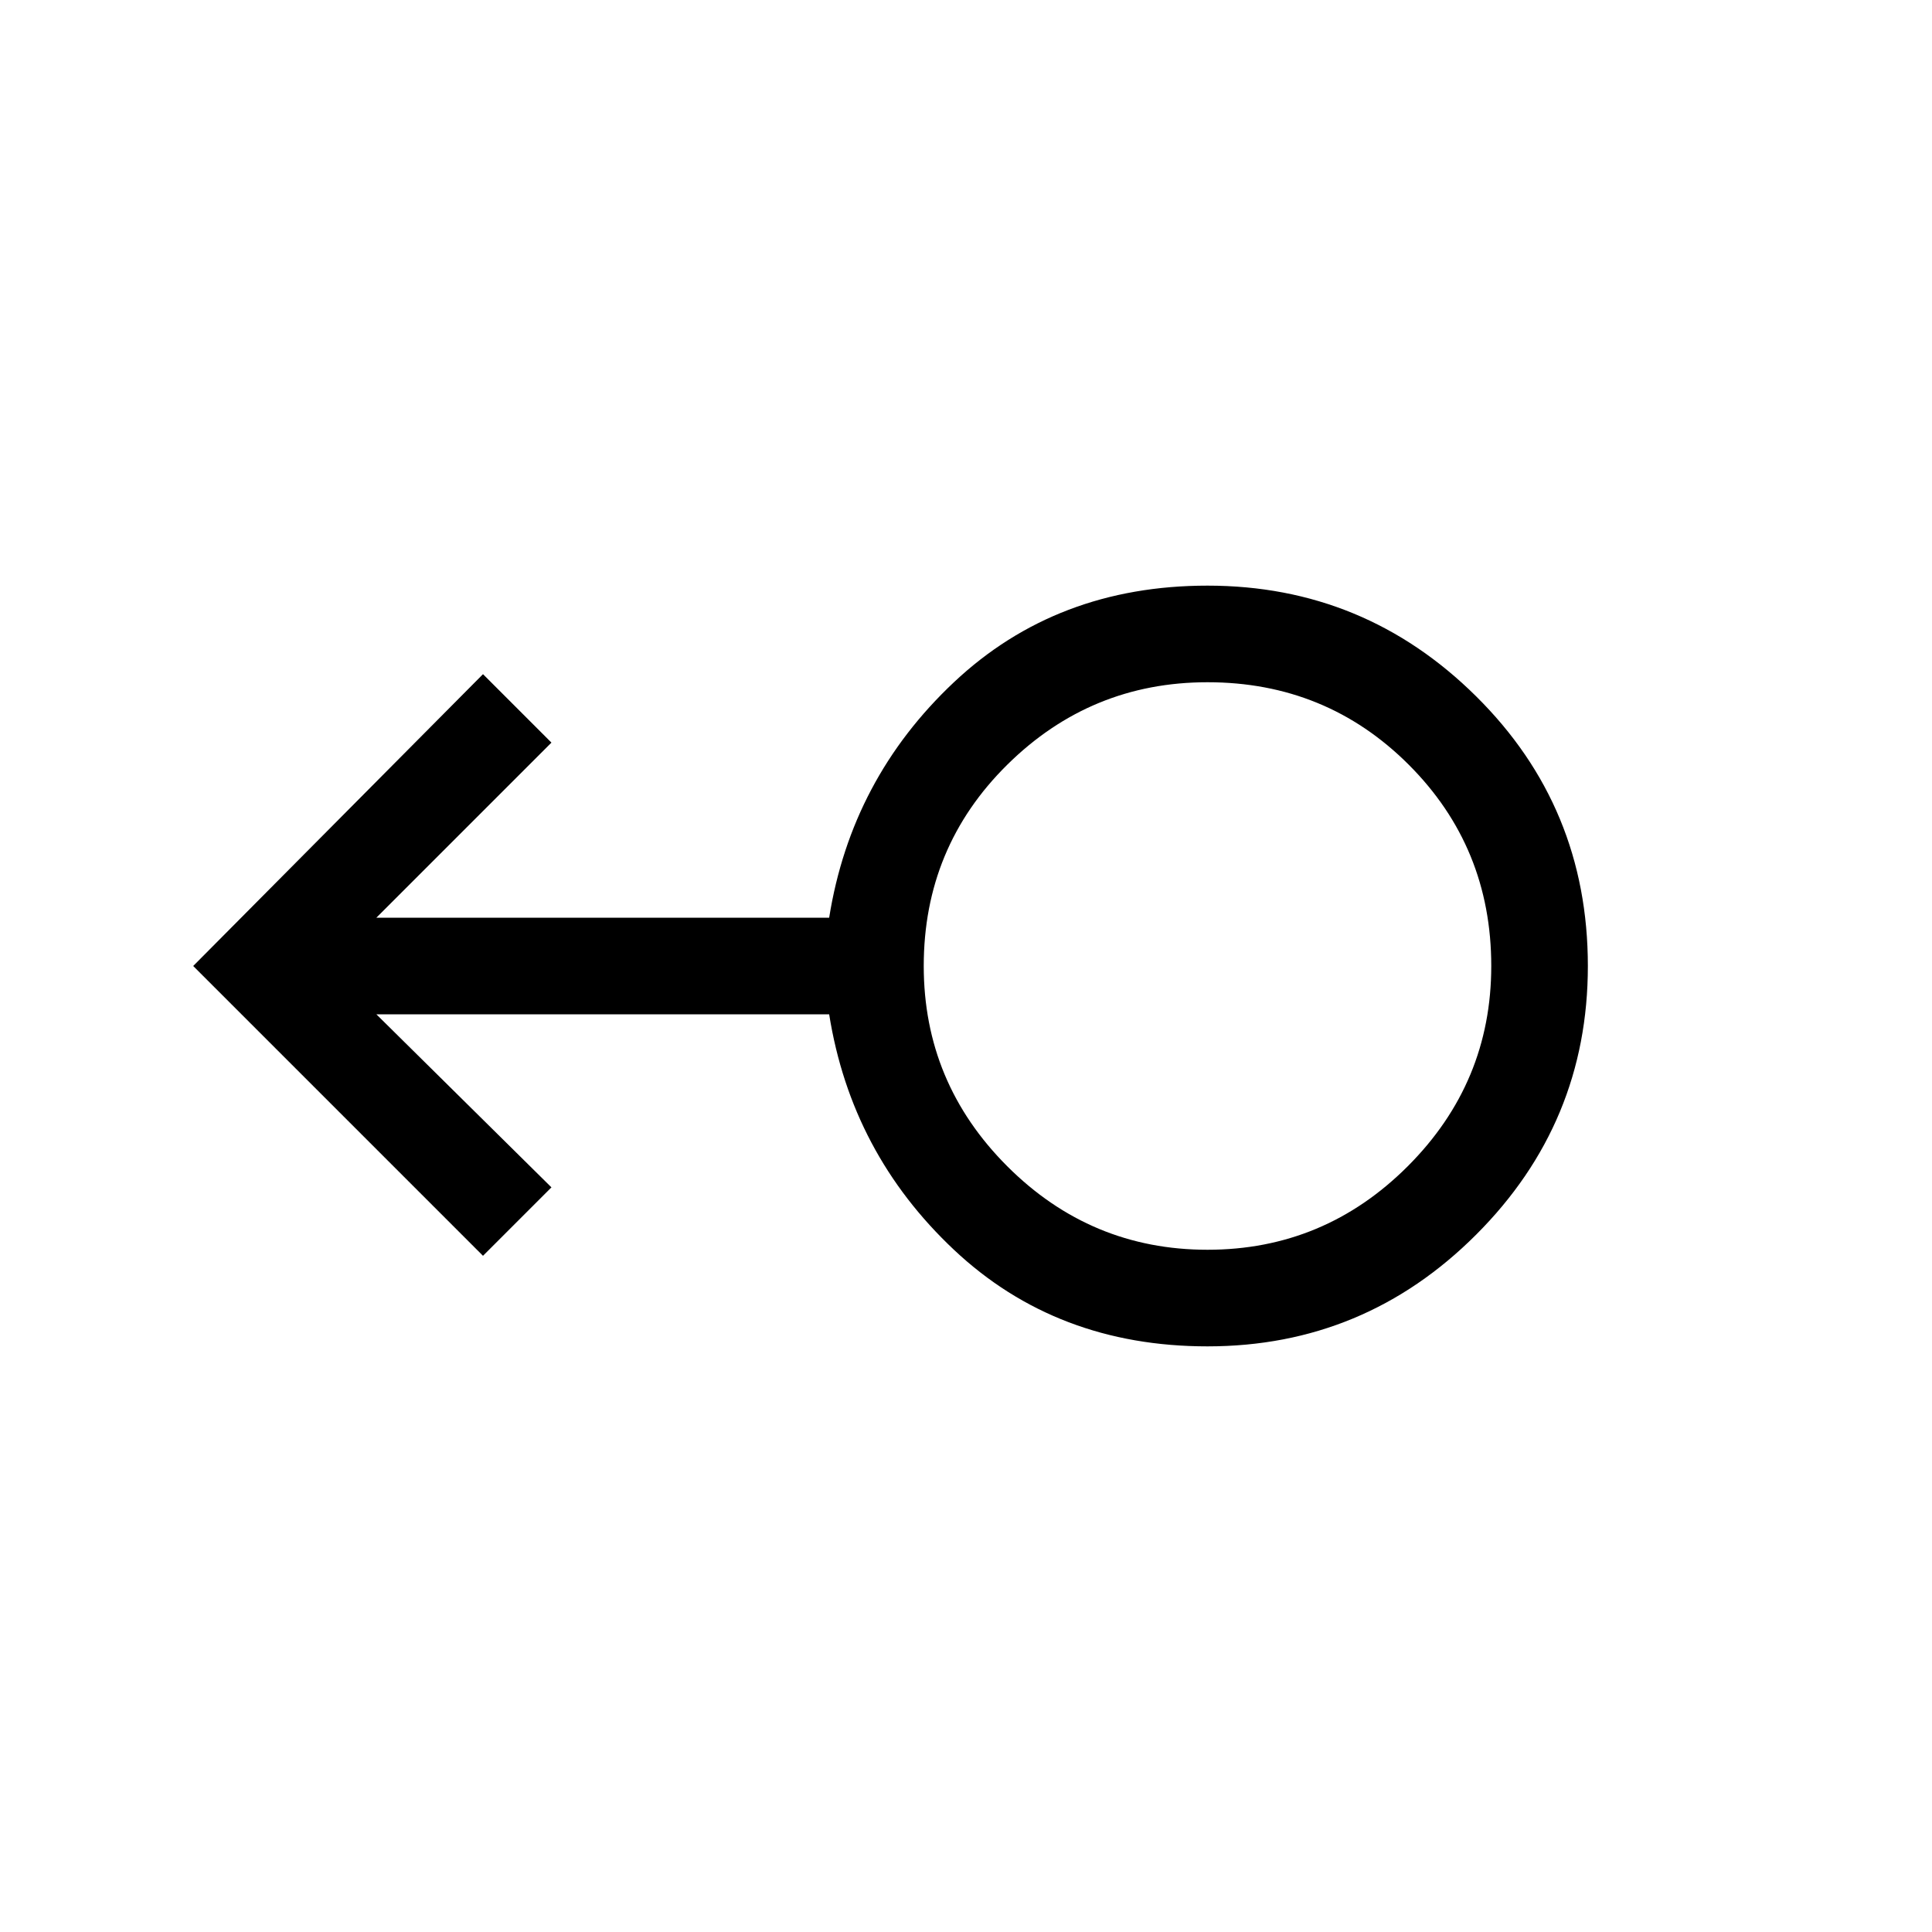 <svg xmlns="http://www.w3.org/2000/svg" height="40" width="40"><path d="M25 27.875q-3.125 0-5.25-2T17.167 21H7.792l3.625 3.583L10 26l-6-6 6-6.042 1.417 1.417L7.792 19h9.375q.458-2.875 2.583-4.875t5.25-2q3.25 0 5.562 2.292 2.313 2.291 2.313 5.583 0 3.25-2.313 5.562Q28.25 27.875 25 27.875Zm0-2q2.417 0 4.146-1.729T30.875 20q0-2.458-1.708-4.167-1.709-1.708-4.167-1.708-2.417 0-4.146 1.708-1.729 1.709-1.729 4.167 0 2.417 1.729 4.146T25 25.875ZM25 20Z"/></svg>